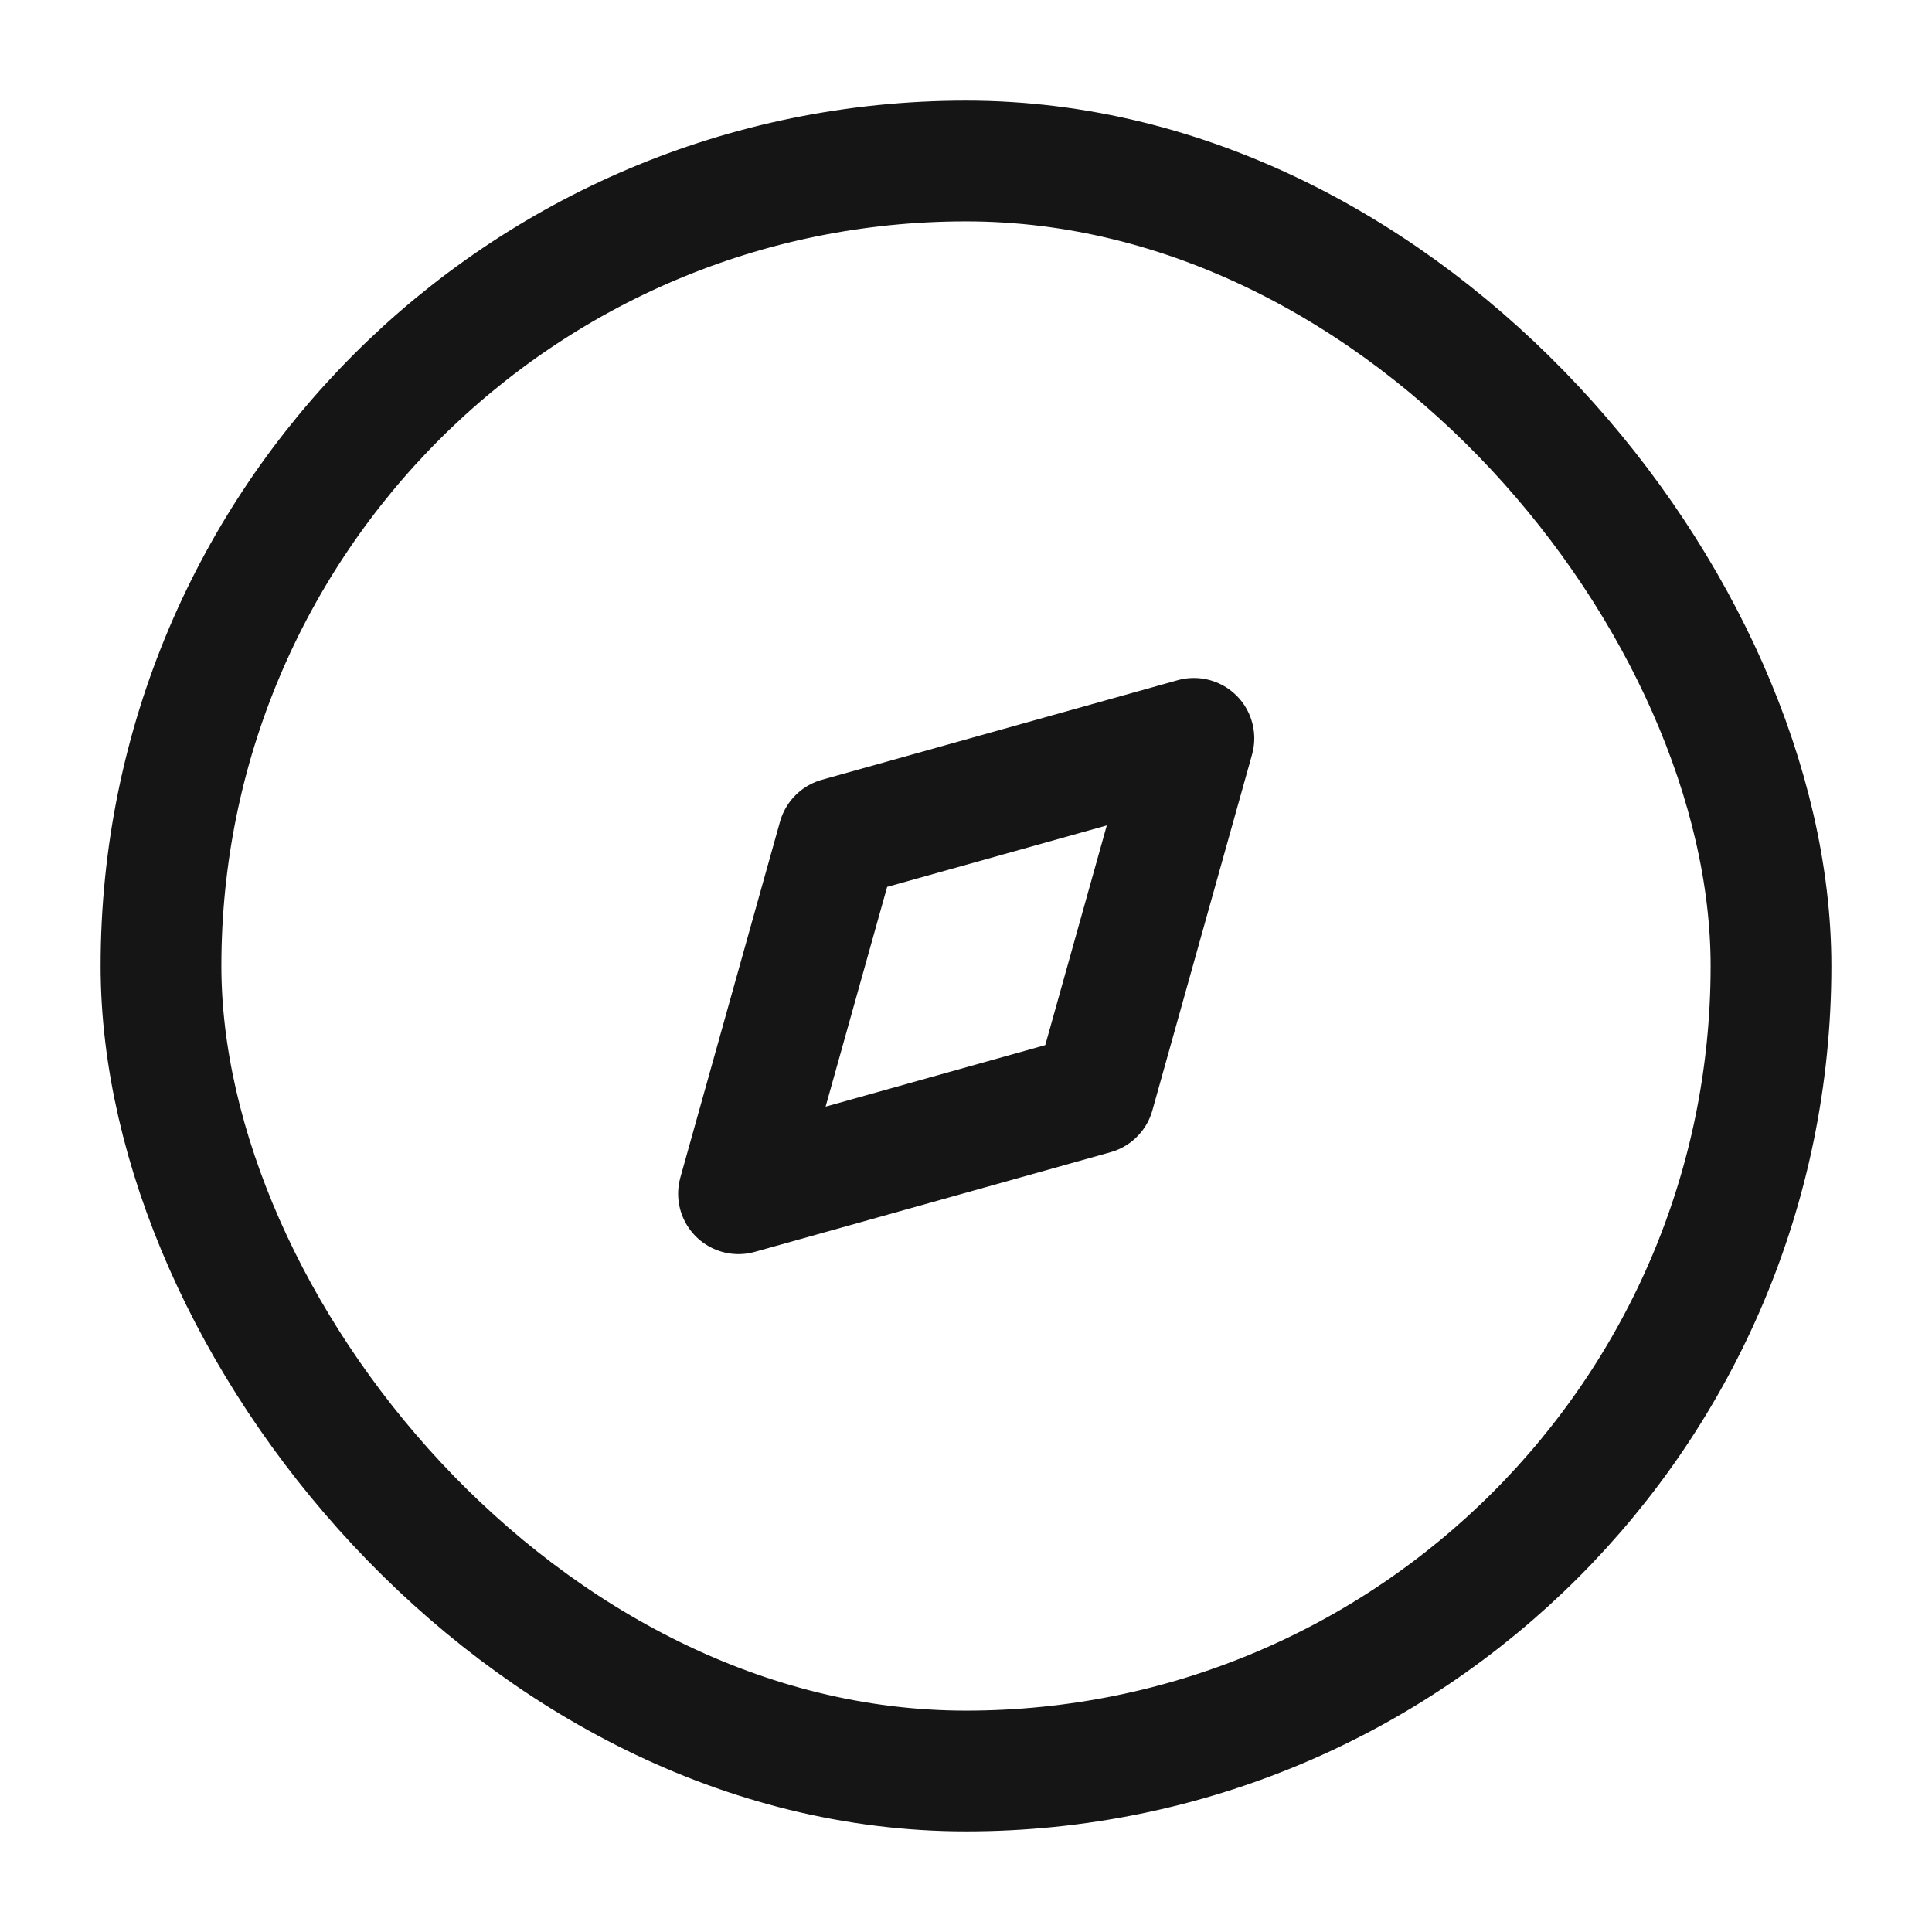 <svg width="24" height="24" viewBox="0 0 24 24" fill="none" xmlns="http://www.w3.org/2000/svg">
    <rect x="2" y="2" width="20" height="20" rx="10" stroke="#151515" stroke-width="1.5"/>
    <path d="M10.412 10.409L14.831 9.172L13.593 13.591L9.174 14.829L10.412 10.409Z" stroke="#151515"
          stroke-width="1.5" stroke-linecap="round" stroke-linejoin="round"/>
</svg>
